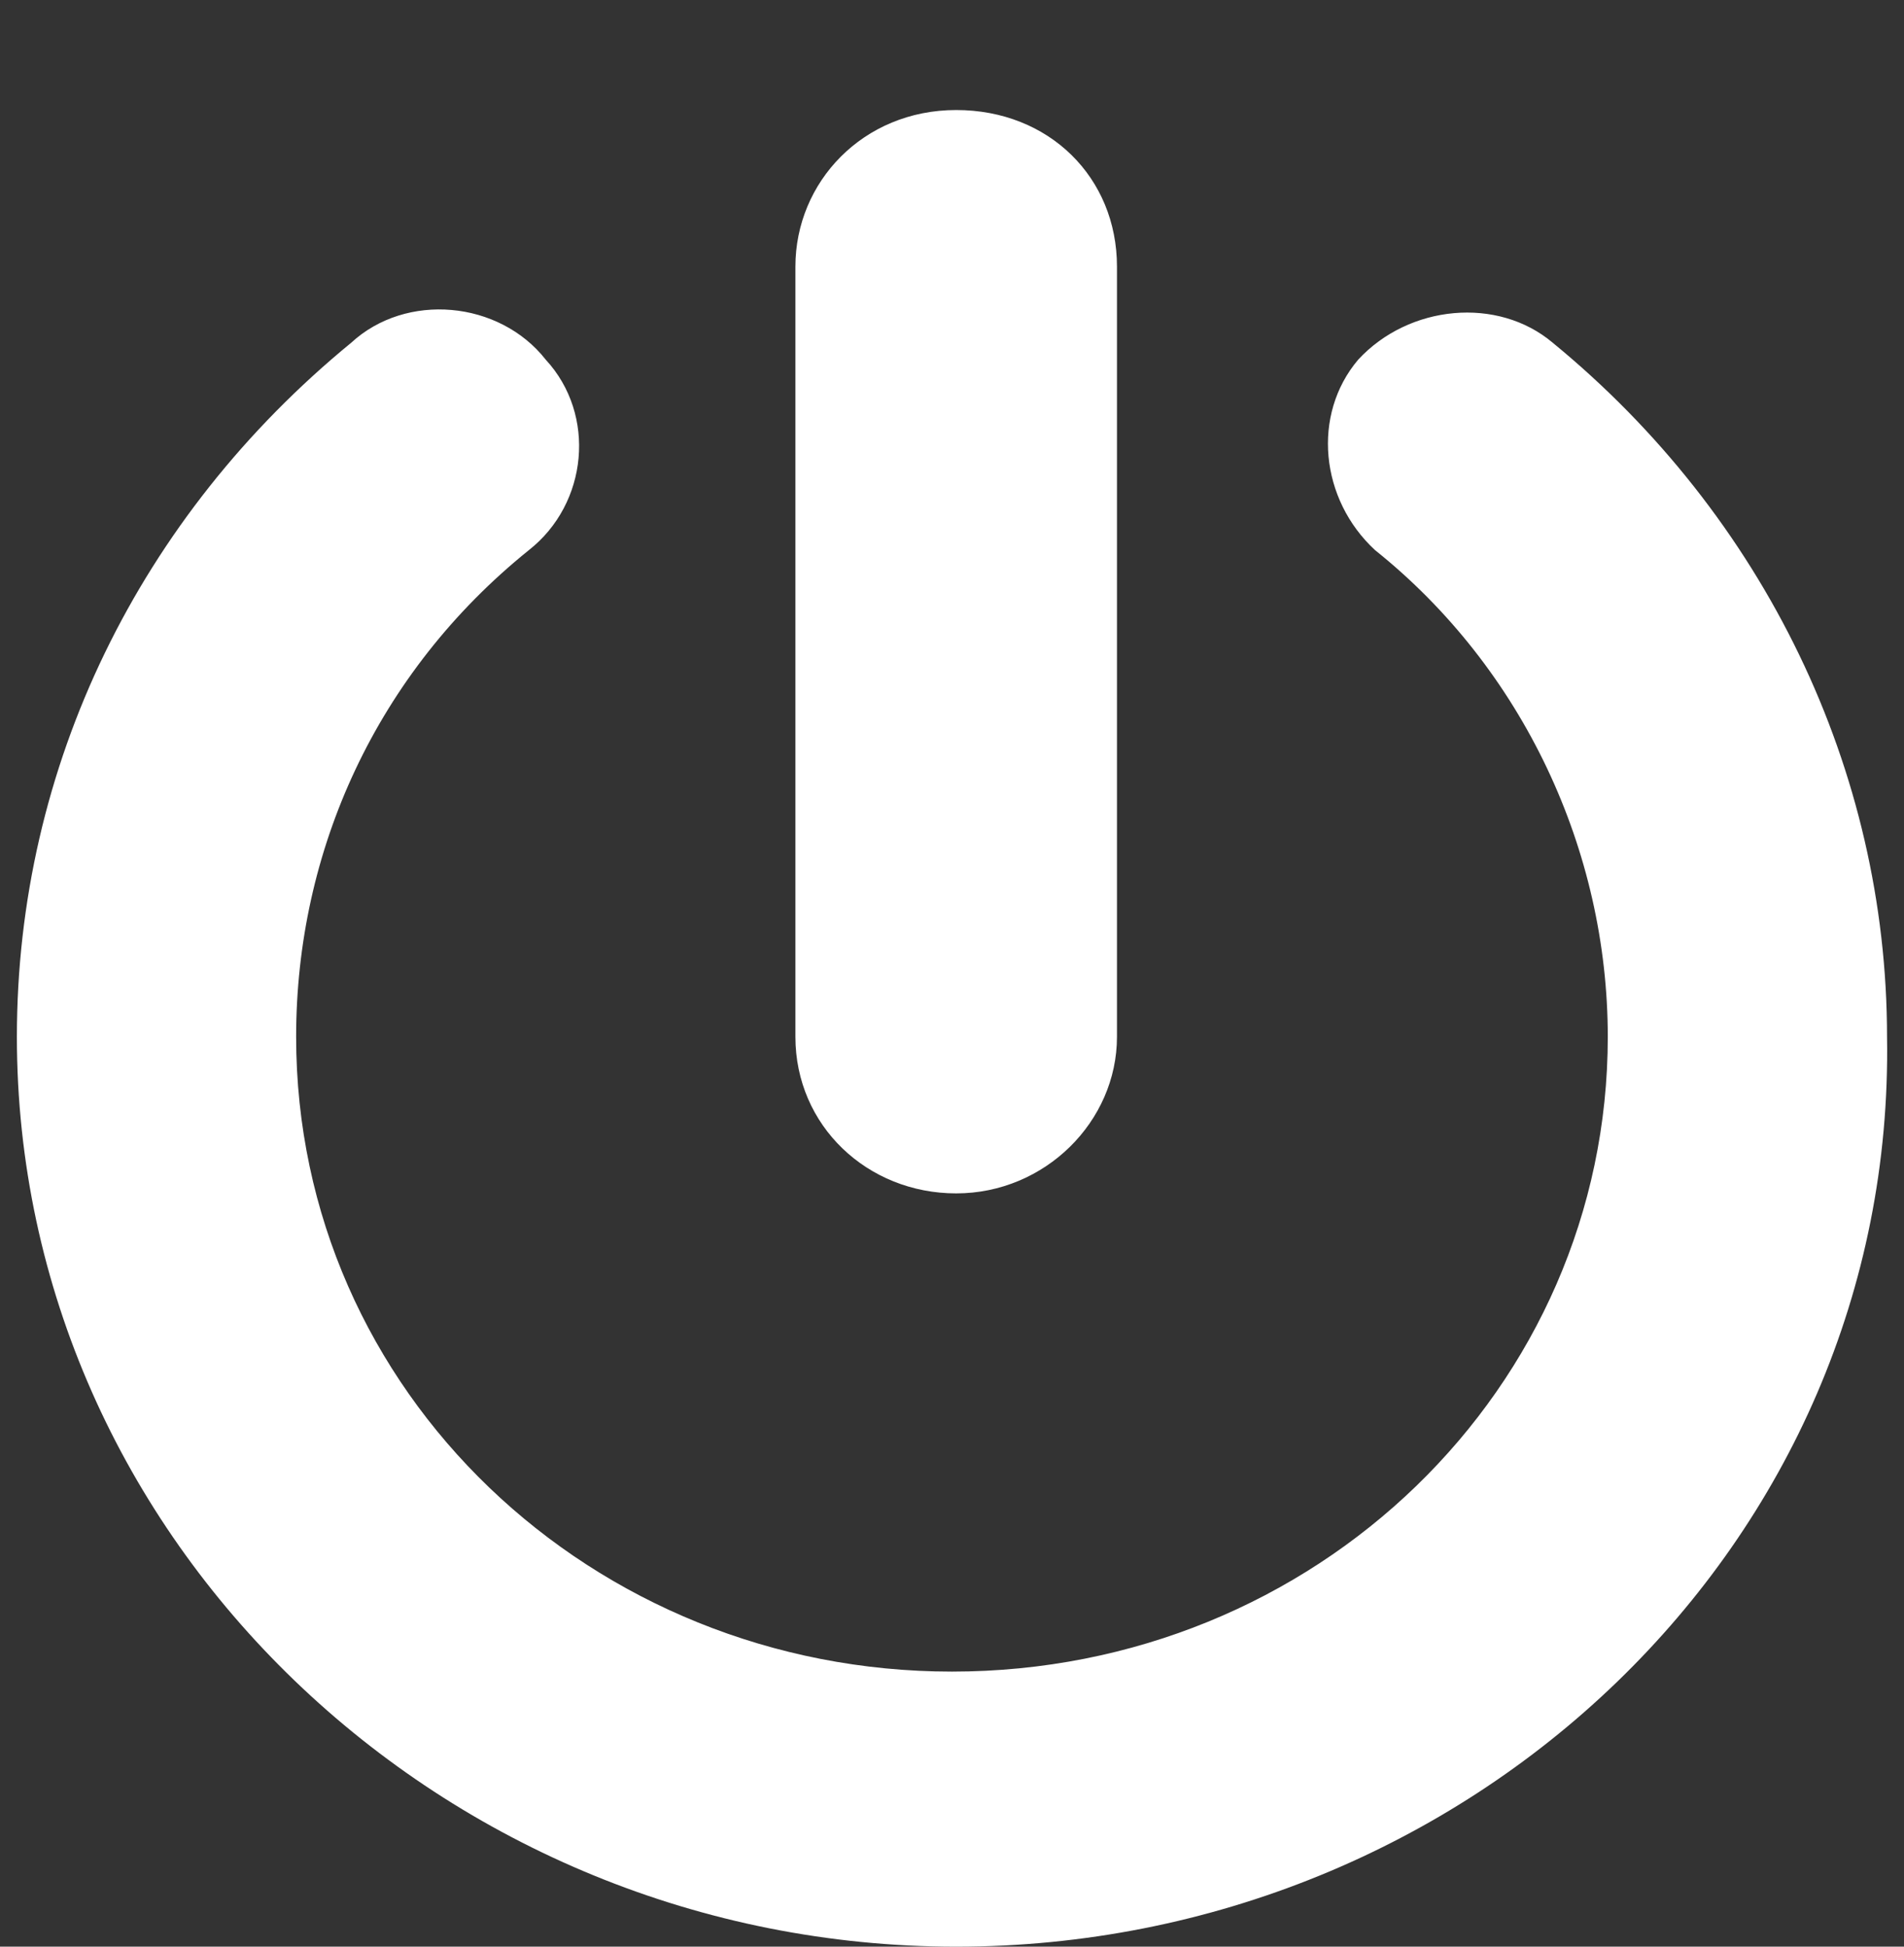<?xml version="1.0" encoding="UTF-8" standalone="no"?>
<!-- Generator: Adobe Illustrator 19.0.0, SVG Export Plug-In . SVG Version: 6.00 Build 0)  -->

<svg
   xmlns:dc="http://purl.org/dc/elements/1.1/"
   xmlns:cc="http://creativecommons.org/ns#"
   xmlns:rdf="http://www.w3.org/1999/02/22-rdf-syntax-ns#"
   xmlns:svg="http://www.w3.org/2000/svg"
   xmlns="http://www.w3.org/2000/svg"
   xmlns:sodipodi="http://sodipodi.sourceforge.net/DTD/sodipodi-0.dtd"
   xmlns:inkscape="http://www.inkscape.org/namespaces/inkscape"
   version="1.1"
   id="Layer_1"
   x="0px"
   y="0px"
   viewBox="0 0 45 46"
   xml:space="preserve"
   sodipodi:docname="System.svg"
   width="45"
   height="46"
   inkscape:version="0.92.3 (2405546, 2018-03-11)"><rect x="0" y="0" width="45" height="46" fill="#333333" stroke="none"/><defs
   id="defs97" /><sodipodi:namedview
   pagecolor="#ffffff"
   bordercolor="#666666"
   borderopacity="1"
   objecttolerance="10"
   gridtolerance="10"
   guidetolerance="10"
   inkscape:pageopacity="0"
   inkscape:pageshadow="2"
   inkscape:window-width="2560"
   inkscape:window-height="1475"
   id="namedview95"
   showgrid="false"
   inkscape:pagecheckerboard="true"
   inkscape:zoom="17.8"
   inkscape:cx="56.123596"
   inkscape:cy="32"
   inkscape:window-x="-13"
   inkscape:window-y="-13"
   inkscape:window-maximized="1"
   inkscape:current-layer="Layer_1" />
<style
   type="text/css"
   id="style76">
	.st0{fill:#FFFFFF;}
</style>
<g
   id="g84"
   transform="translate(-32.401,-18)">
	<g
   id="g79">
		<path
   id="XMLID_4_"
   class="st0"
   d="m 55,46.2 c -2.1,0 -3.8,-1.6 -3.8,-3.7 V 24.3 c 0,-2 1.6,-3.7 3.8,-3.7 2.2,0 3.8,1.6 3.8,3.7 v 18.2 c 0,2 -1.7,3.7 -3.8,3.7 z"
   inkscape:connector-curvature="0"
   style="fill:#ffffff" />
	</g>
	<g
   id="g82">
		<path
   id="XMLID_3_"
   class="st0"
   d="M 55,64 C 42.9,64 32.8,54.4 32.8,42.5 c 0,-6.4 2.9,-12.3 7.9,-16.4 1.3,-1.2 3.5,-1 4.6,0.4 1.2,1.3 1,3.4 -0.4,4.5 -3.6,2.9 -5.5,7.1 -5.5,11.5 0,8.4 7,15 15.5,15 8.6,0 15.5,-6.7 15.5,-15 0,-4.4 -2,-8.7 -5.5,-11.5 -1.3,-1.2 -1.5,-3.2 -0.4,-4.5 1.2,-1.3 3.3,-1.5 4.6,-0.4 5,4.1 7.9,10.1 7.9,16.4 0.2,12 -9.9,21.5 -22,21.5 z"
   inkscape:connector-curvature="0"
   style="fill:#ffffff" />
	</g>
</g>

</svg>